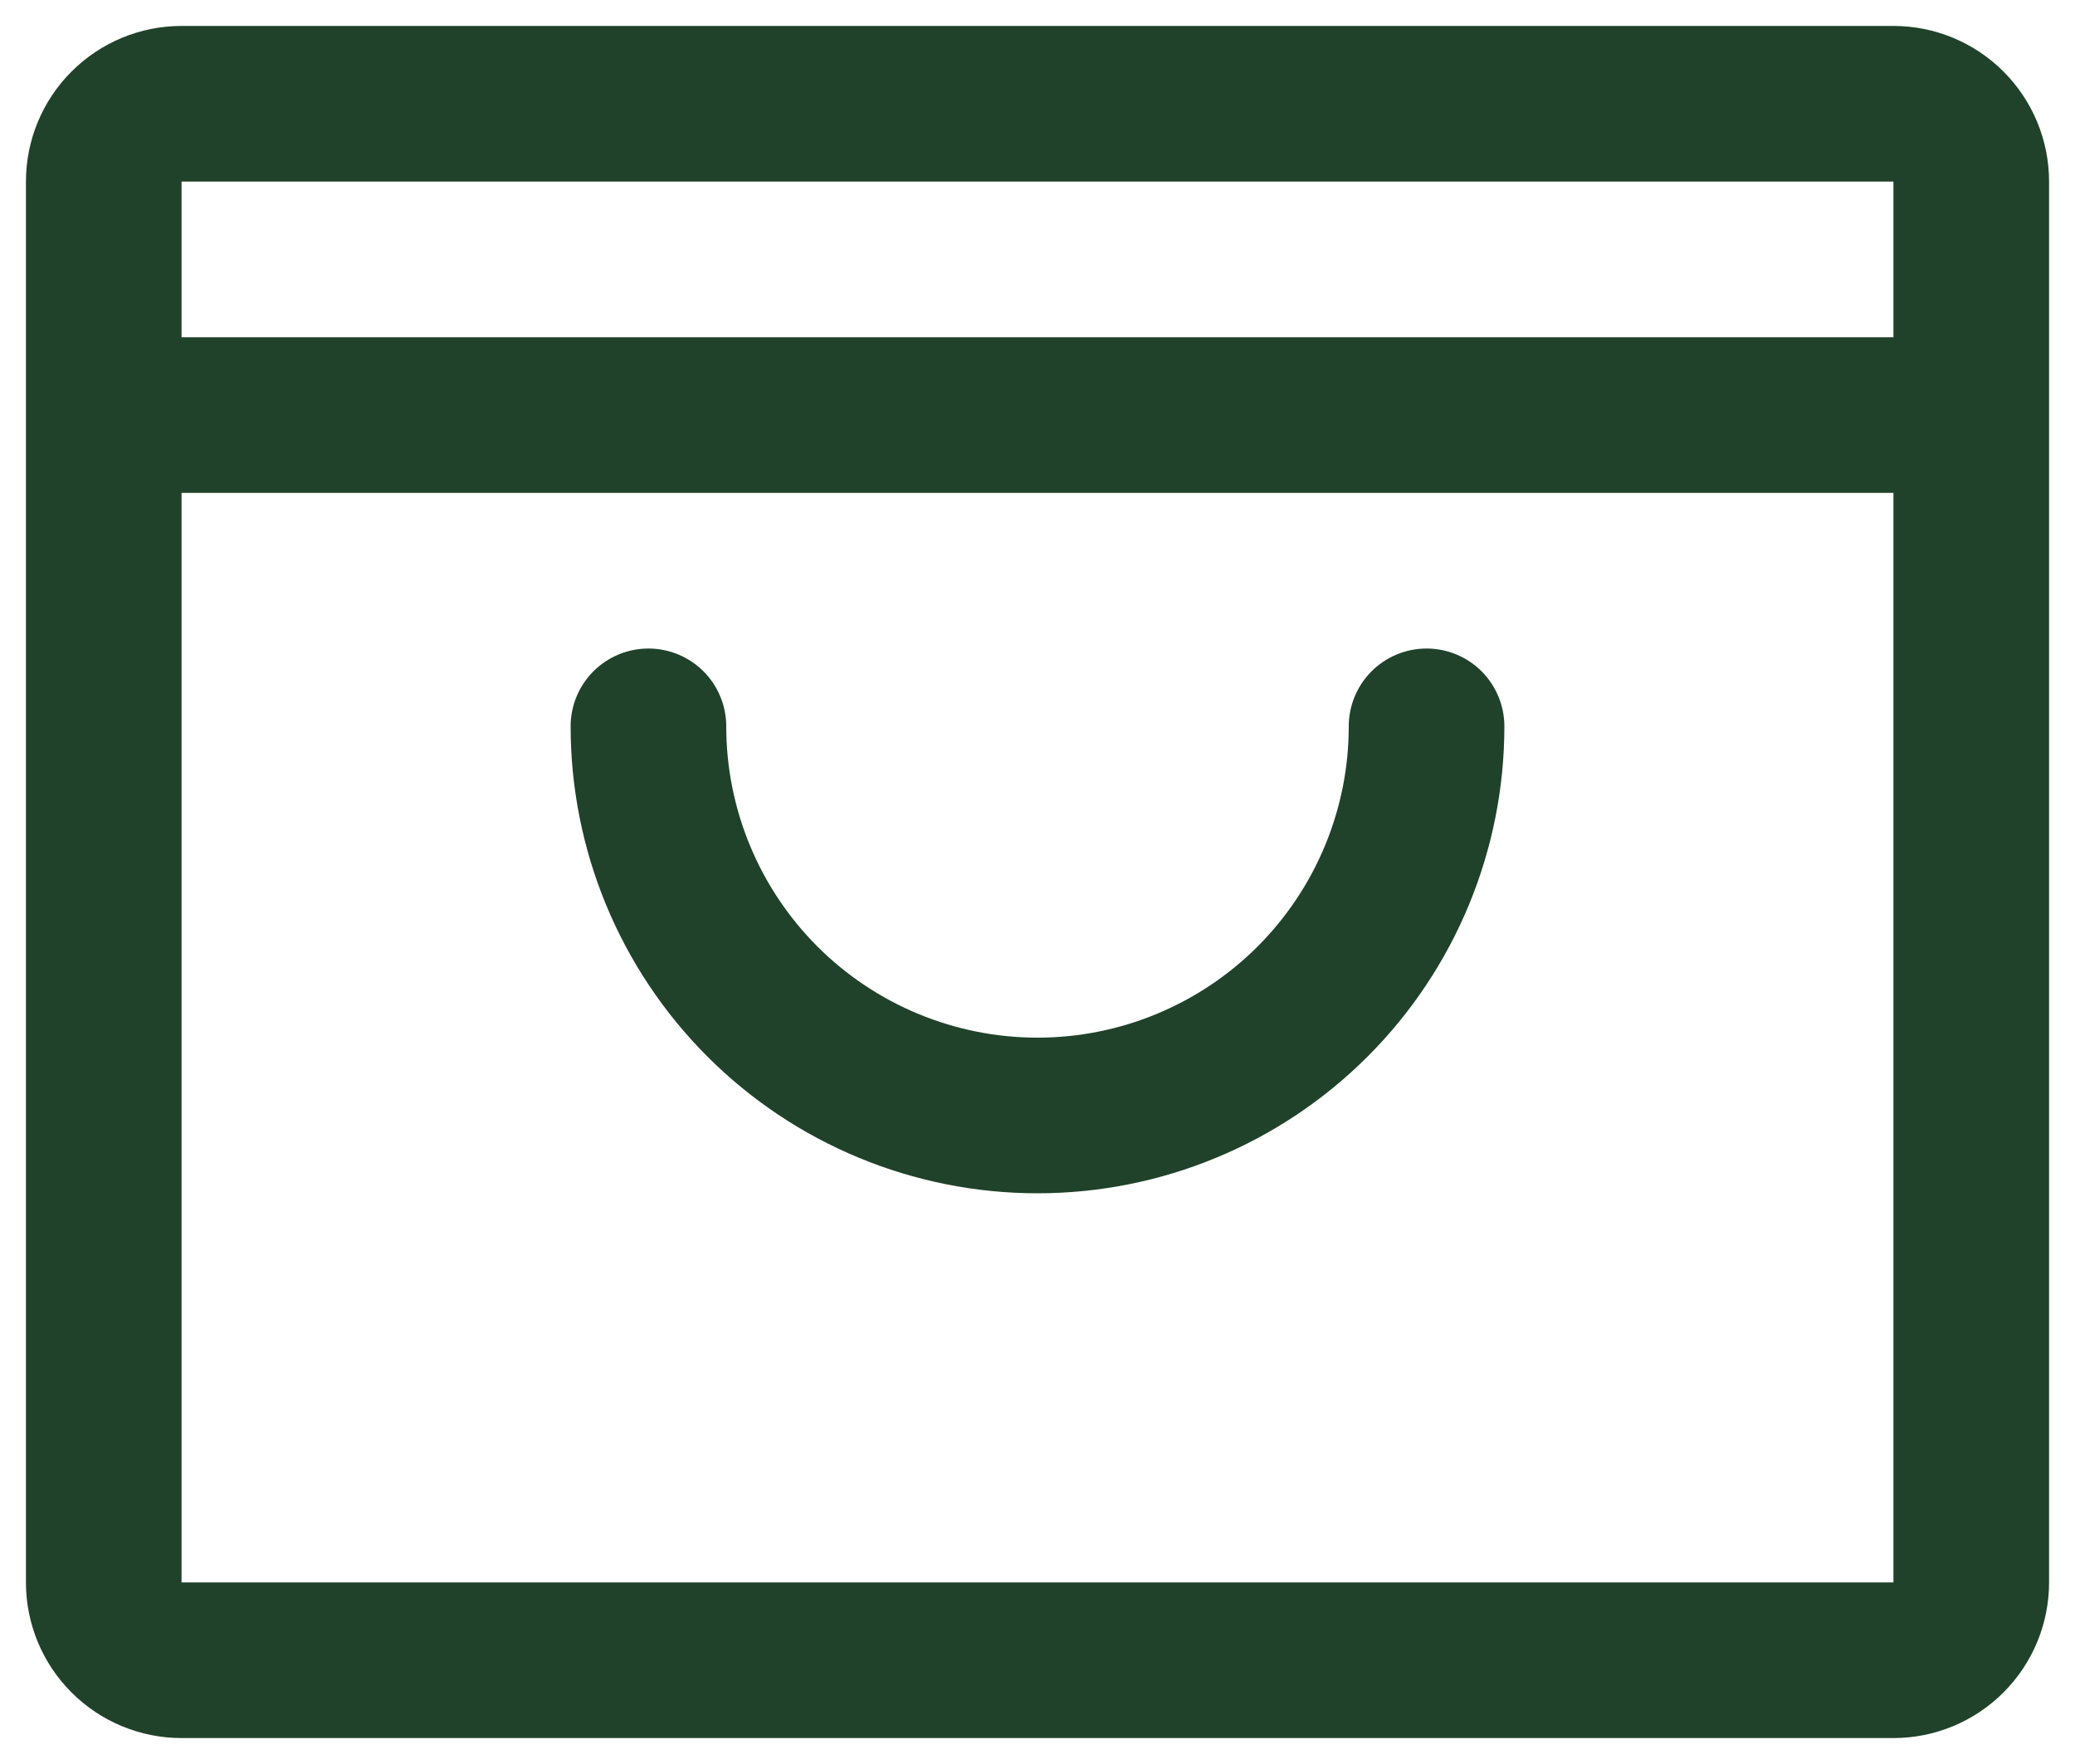 <svg width="40" height="34" viewBox="0 0 40 34" fill="none" xmlns="http://www.w3.org/2000/svg">
<path d="M36.5 0.5H3.5C2.704 0.5 1.941 0.816 1.379 1.379C0.816 1.941 0.5 2.704 0.5 3.5V30.5C0.5 31.296 0.816 32.059 1.379 32.621C1.941 33.184 2.704 33.5 3.5 33.5H36.5C37.296 33.5 38.059 33.184 38.621 32.621C39.184 32.059 39.5 31.296 39.5 30.5V3.5C39.5 2.704 39.184 1.941 38.621 1.379C38.059 0.816 37.296 0.5 36.5 0.5ZM36.5 3.5V6.5H3.5V3.5H36.5ZM36.5 30.5H3.5V9.5H36.5V30.5ZM29 14C29 16.387 28.052 18.676 26.364 20.364C24.676 22.052 22.387 23 20 23C17.613 23 15.324 22.052 13.636 20.364C11.948 18.676 11 16.387 11 14C11 13.602 11.158 13.221 11.439 12.939C11.721 12.658 12.102 12.5 12.5 12.5C12.898 12.5 13.279 12.658 13.561 12.939C13.842 13.221 14 13.602 14 14C14 15.591 14.632 17.117 15.757 18.243C16.883 19.368 18.409 20 20 20C21.591 20 23.117 19.368 24.243 18.243C25.368 17.117 26 15.591 26 14C26 13.602 26.158 13.221 26.439 12.939C26.721 12.658 27.102 12.5 27.5 12.5C27.898 12.5 28.279 12.658 28.561 12.939C28.842 13.221 29 13.602 29 14Z" fill="#20422A"/>
</svg>
